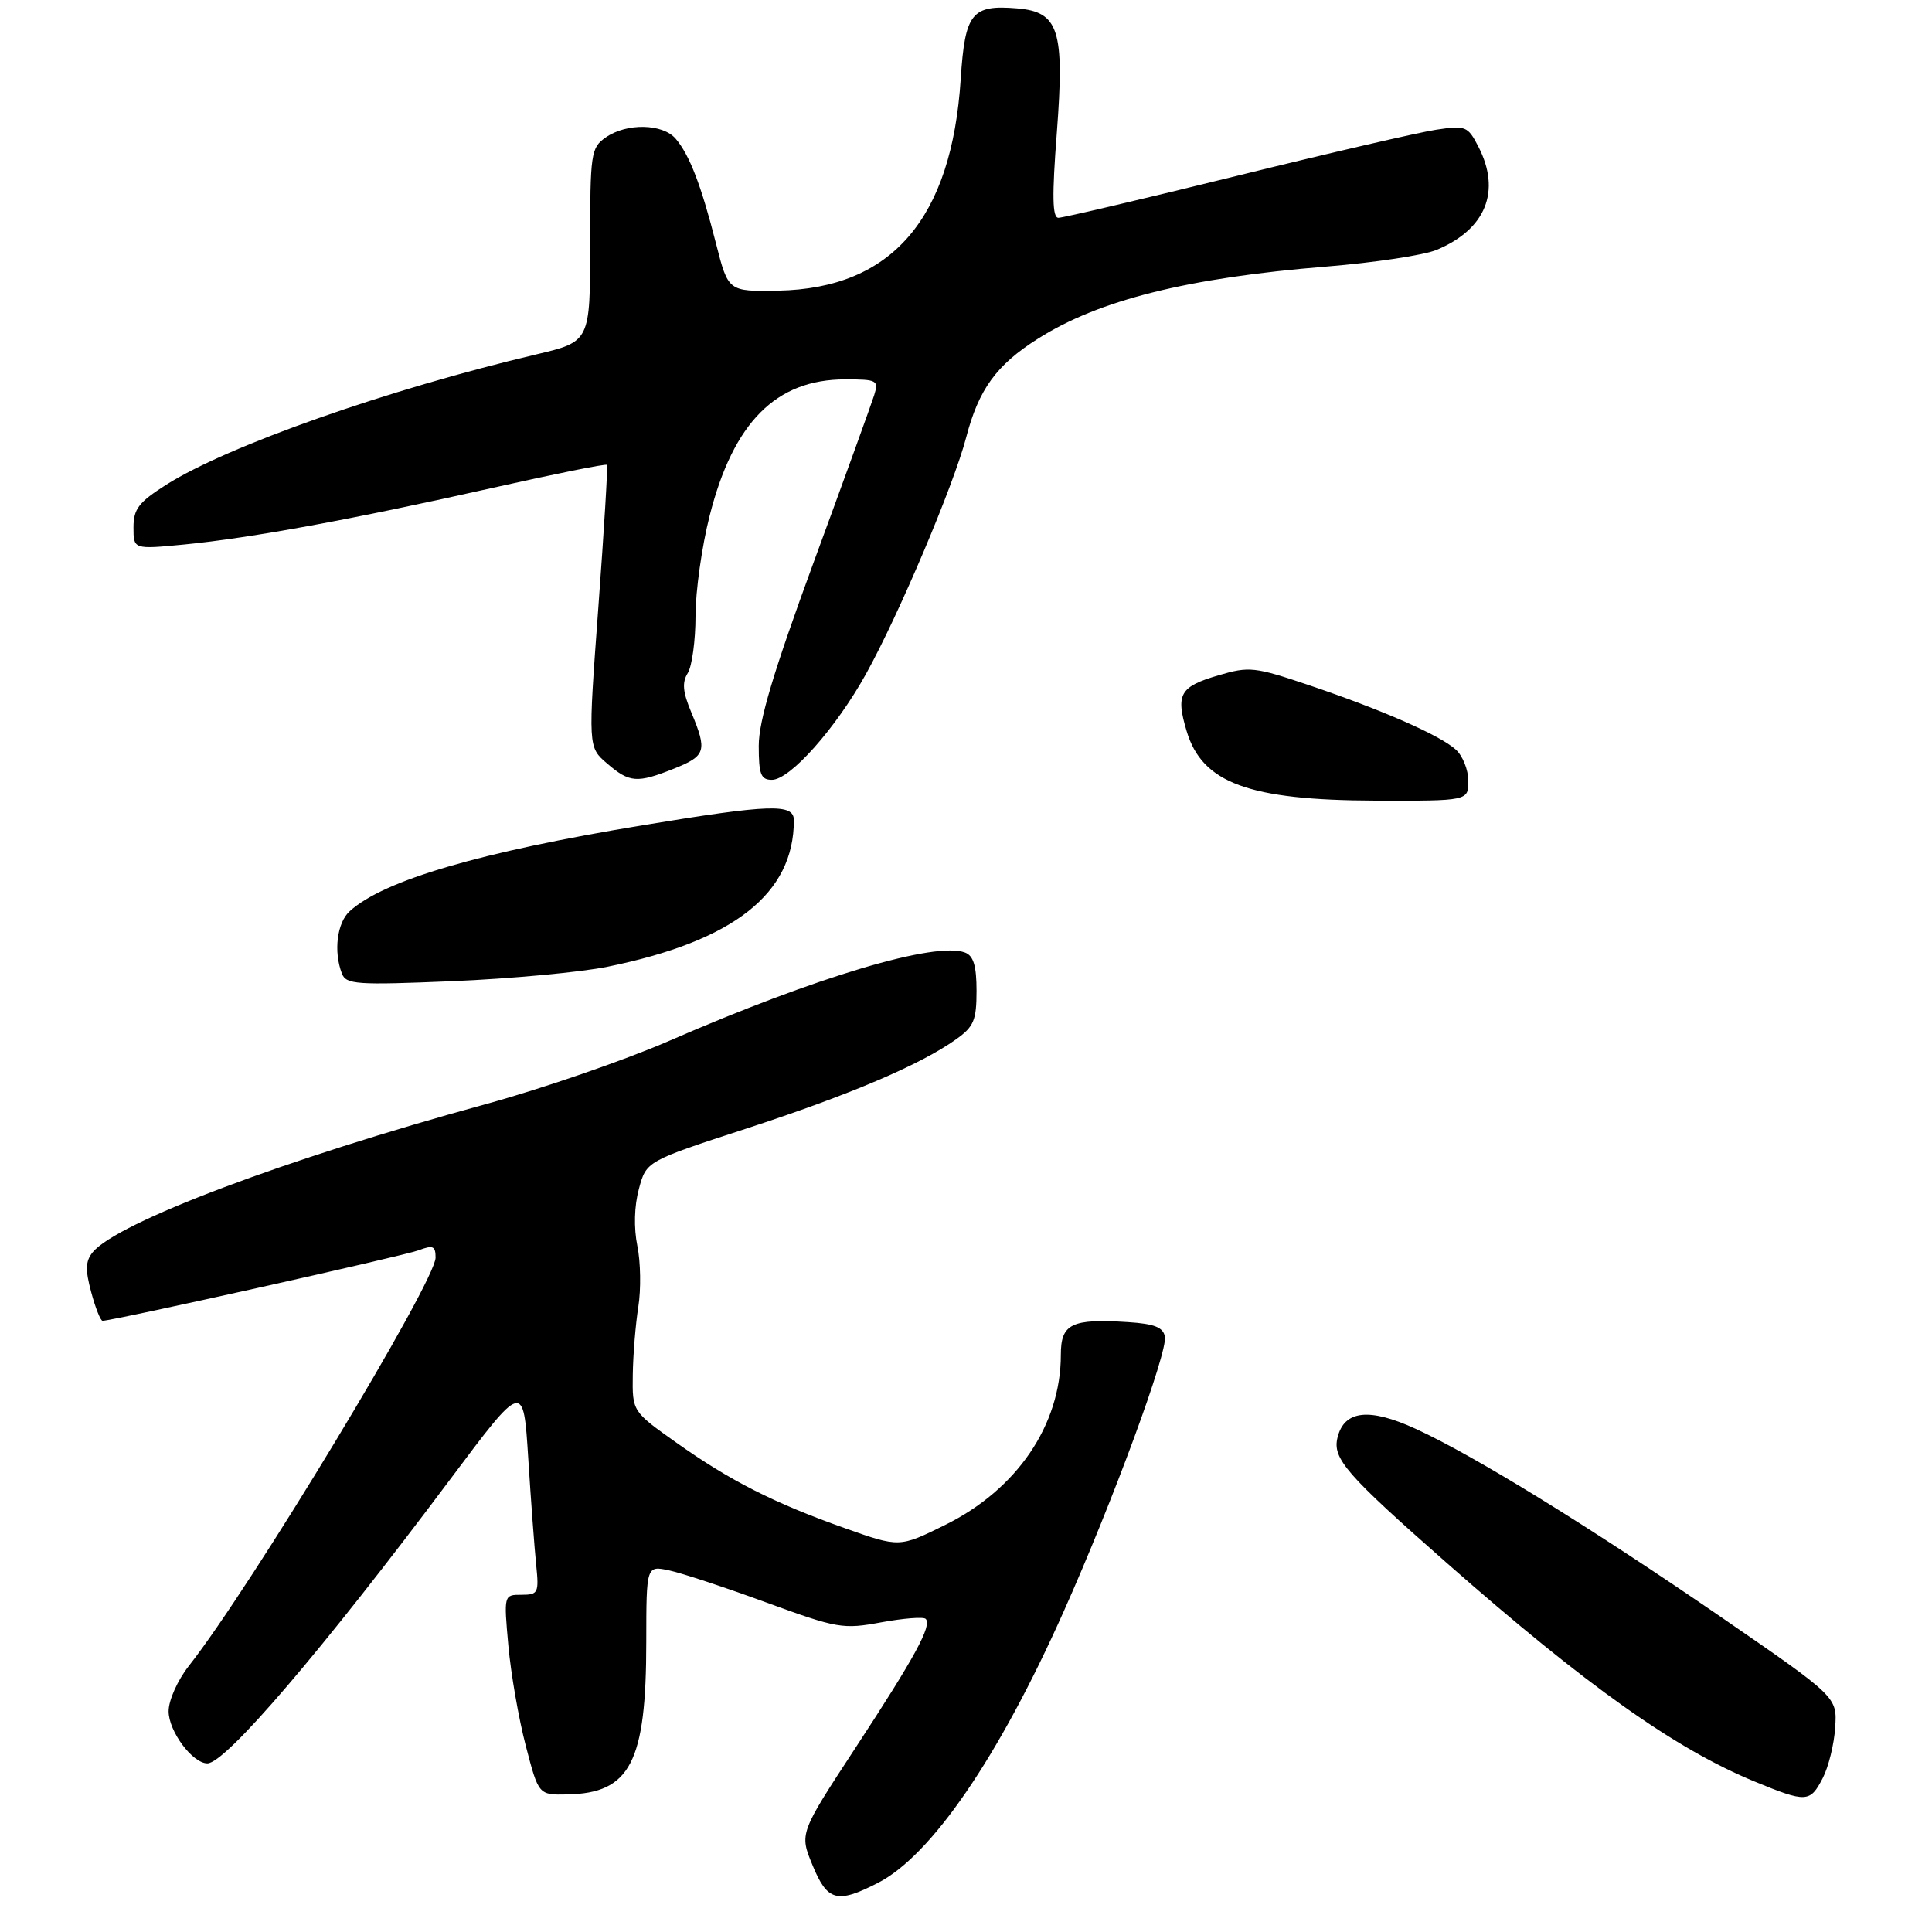 <?xml version="1.0" encoding="UTF-8" standalone="no"?>
<!DOCTYPE svg PUBLIC "-//W3C//DTD SVG 1.1//EN" "http://www.w3.org/Graphics/SVG/1.1/DTD/svg11.dtd" >
<svg xmlns="http://www.w3.org/2000/svg" xmlns:xlink="http://www.w3.org/1999/xlink" version="1.1" viewBox="0 0 275 275">
 <g >
 <path fill="currentColor"
d=" M 124.93 268.03 C 132.54 264.16 142.13 250.16 151.38 229.43 C 158.40 213.72 166.23 192.45 165.81 190.25 C 165.56 188.92 164.30 188.43 160.56 188.19 C 152.51 187.68 151.00 188.41 151.00 192.84 C 151.00 202.85 144.74 212.03 134.47 217.09 C 128.02 220.27 128.02 220.27 120.26 217.52 C 110.17 213.94 103.93 210.78 96.25 205.33 C 90.00 200.90 90.00 200.90 90.07 195.70 C 90.11 192.84 90.47 188.47 90.86 186.00 C 91.25 183.53 91.19 179.63 90.72 177.34 C 90.20 174.76 90.28 171.67 90.94 169.23 C 92.00 165.28 92.00 165.28 106.30 160.62 C 120.96 155.83 131.01 151.56 136.11 147.92 C 138.61 146.14 139.00 145.22 139.00 141.04 C 139.00 137.50 138.57 136.05 137.37 135.59 C 133.17 133.98 116.15 139.05 95.24 148.16 C 88.91 150.91 77.17 154.96 69.15 157.16 C 40.52 165.01 16.68 174.00 13.19 178.25 C 12.17 179.50 12.12 180.74 12.98 183.92 C 13.58 186.17 14.31 188.00 14.60 188.00 C 16.07 188.00 57.49 178.76 59.57 177.97 C 61.63 177.19 62.00 177.35 62.00 179.01 C 62.00 182.41 35.70 225.94 26.87 237.14 C 25.27 239.18 24.00 242.02 24.00 243.58 C 24.00 246.43 27.40 251.00 29.52 251.00 C 32.11 251.00 45.88 234.89 64.08 210.57 C 74.50 196.65 74.50 196.65 75.19 207.57 C 75.57 213.58 76.08 220.41 76.32 222.75 C 76.73 226.74 76.60 227.00 74.23 227.00 C 71.71 227.00 71.71 227.00 72.36 234.25 C 72.72 238.24 73.83 244.65 74.84 248.50 C 76.66 255.50 76.66 255.50 80.75 255.42 C 89.72 255.24 91.99 250.87 91.99 233.67 C 92.00 222.84 92.00 222.84 95.25 223.53 C 97.04 223.91 103.27 225.97 109.11 228.11 C 119.21 231.80 119.98 231.93 125.45 230.92 C 128.61 230.34 131.45 230.12 131.76 230.43 C 132.69 231.36 130.25 235.84 121.80 248.74 C 113.79 260.97 113.79 260.97 115.65 265.48 C 117.76 270.62 119.13 271.00 124.93 268.03 Z  M 259.44 253.11 C 260.27 251.52 261.07 248.27 261.22 245.88 C 261.50 241.55 261.50 241.55 245.00 230.19 C 226.43 217.42 209.85 207.19 201.51 203.38 C 194.90 200.35 191.35 200.74 190.39 204.59 C 189.63 207.61 191.54 209.80 206.00 222.53 C 225.81 239.96 238.49 248.96 249.79 253.60 C 257.10 256.61 257.65 256.58 259.44 253.11 Z  M 86.50 137.60 C 104.43 133.95 113.00 127.21 113.00 116.76 C 113.00 114.35 109.71 114.46 91.47 117.47 C 68.34 121.28 54.65 125.29 49.79 129.69 C 47.97 131.33 47.46 135.42 48.66 138.56 C 49.26 140.13 50.70 140.23 64.41 139.66 C 72.71 139.31 82.65 138.39 86.50 137.60 Z  M 209.00 111.15 C 209.00 109.59 208.20 107.58 207.22 106.70 C 204.94 104.64 196.77 101.06 186.30 97.52 C 178.58 94.92 177.81 94.83 173.42 96.13 C 167.93 97.74 167.33 98.81 168.91 104.08 C 171.12 111.46 177.74 113.90 195.75 113.96 C 209.00 114.00 209.00 114.00 209.00 111.15 Z  M 95.98 109.39 C 100.47 107.59 100.69 106.89 98.40 101.40 C 97.18 98.49 97.06 97.14 97.90 95.80 C 98.50 94.82 99.00 91.17 99.00 87.67 C 99.00 84.18 99.90 77.76 101.01 73.41 C 104.38 60.12 110.46 54.00 120.30 54.00 C 124.86 54.00 125.09 54.13 124.43 56.25 C 124.04 57.49 120.19 68.14 115.86 79.91 C 110.08 95.66 108.00 102.61 108.00 106.16 C 108.00 110.22 108.30 111.00 109.87 111.00 C 112.46 111.00 118.97 103.67 123.26 95.94 C 127.93 87.53 135.75 69.05 137.52 62.28 C 139.30 55.43 141.82 51.95 147.74 48.21 C 156.42 42.70 169.08 39.54 188.82 37.94 C 195.65 37.38 202.70 36.32 204.48 35.57 C 211.51 32.64 213.70 27.19 210.42 20.85 C 208.93 17.96 208.61 17.83 204.44 18.46 C 202.02 18.82 189.19 21.79 175.93 25.06 C 162.67 28.33 151.30 31.00 150.66 31.00 C 149.79 31.00 149.73 27.93 150.43 18.86 C 151.54 4.25 150.72 1.69 144.76 1.19 C 138.31 0.65 137.36 1.85 136.75 11.21 C 135.47 31.16 126.94 41.06 110.77 41.37 C 103.66 41.50 103.66 41.50 101.92 34.68 C 99.81 26.37 98.15 22.06 96.18 19.75 C 94.33 17.58 89.19 17.48 86.22 19.56 C 84.11 21.04 84.00 21.79 84.00 34.87 C 84.00 48.63 84.00 48.63 76.36 50.44 C 55.20 55.43 32.40 63.46 23.64 69.01 C 19.74 71.49 19.00 72.45 19.00 75.08 C 19.00 78.20 19.00 78.20 26.25 77.50 C 35.77 76.57 50.20 73.92 70.04 69.46 C 78.91 67.47 86.27 65.98 86.40 66.17 C 86.53 66.35 85.98 75.47 85.17 86.42 C 83.70 106.35 83.70 106.35 86.41 108.67 C 89.61 111.43 90.68 111.51 95.98 109.39 Z "/>
</g>
</svg>